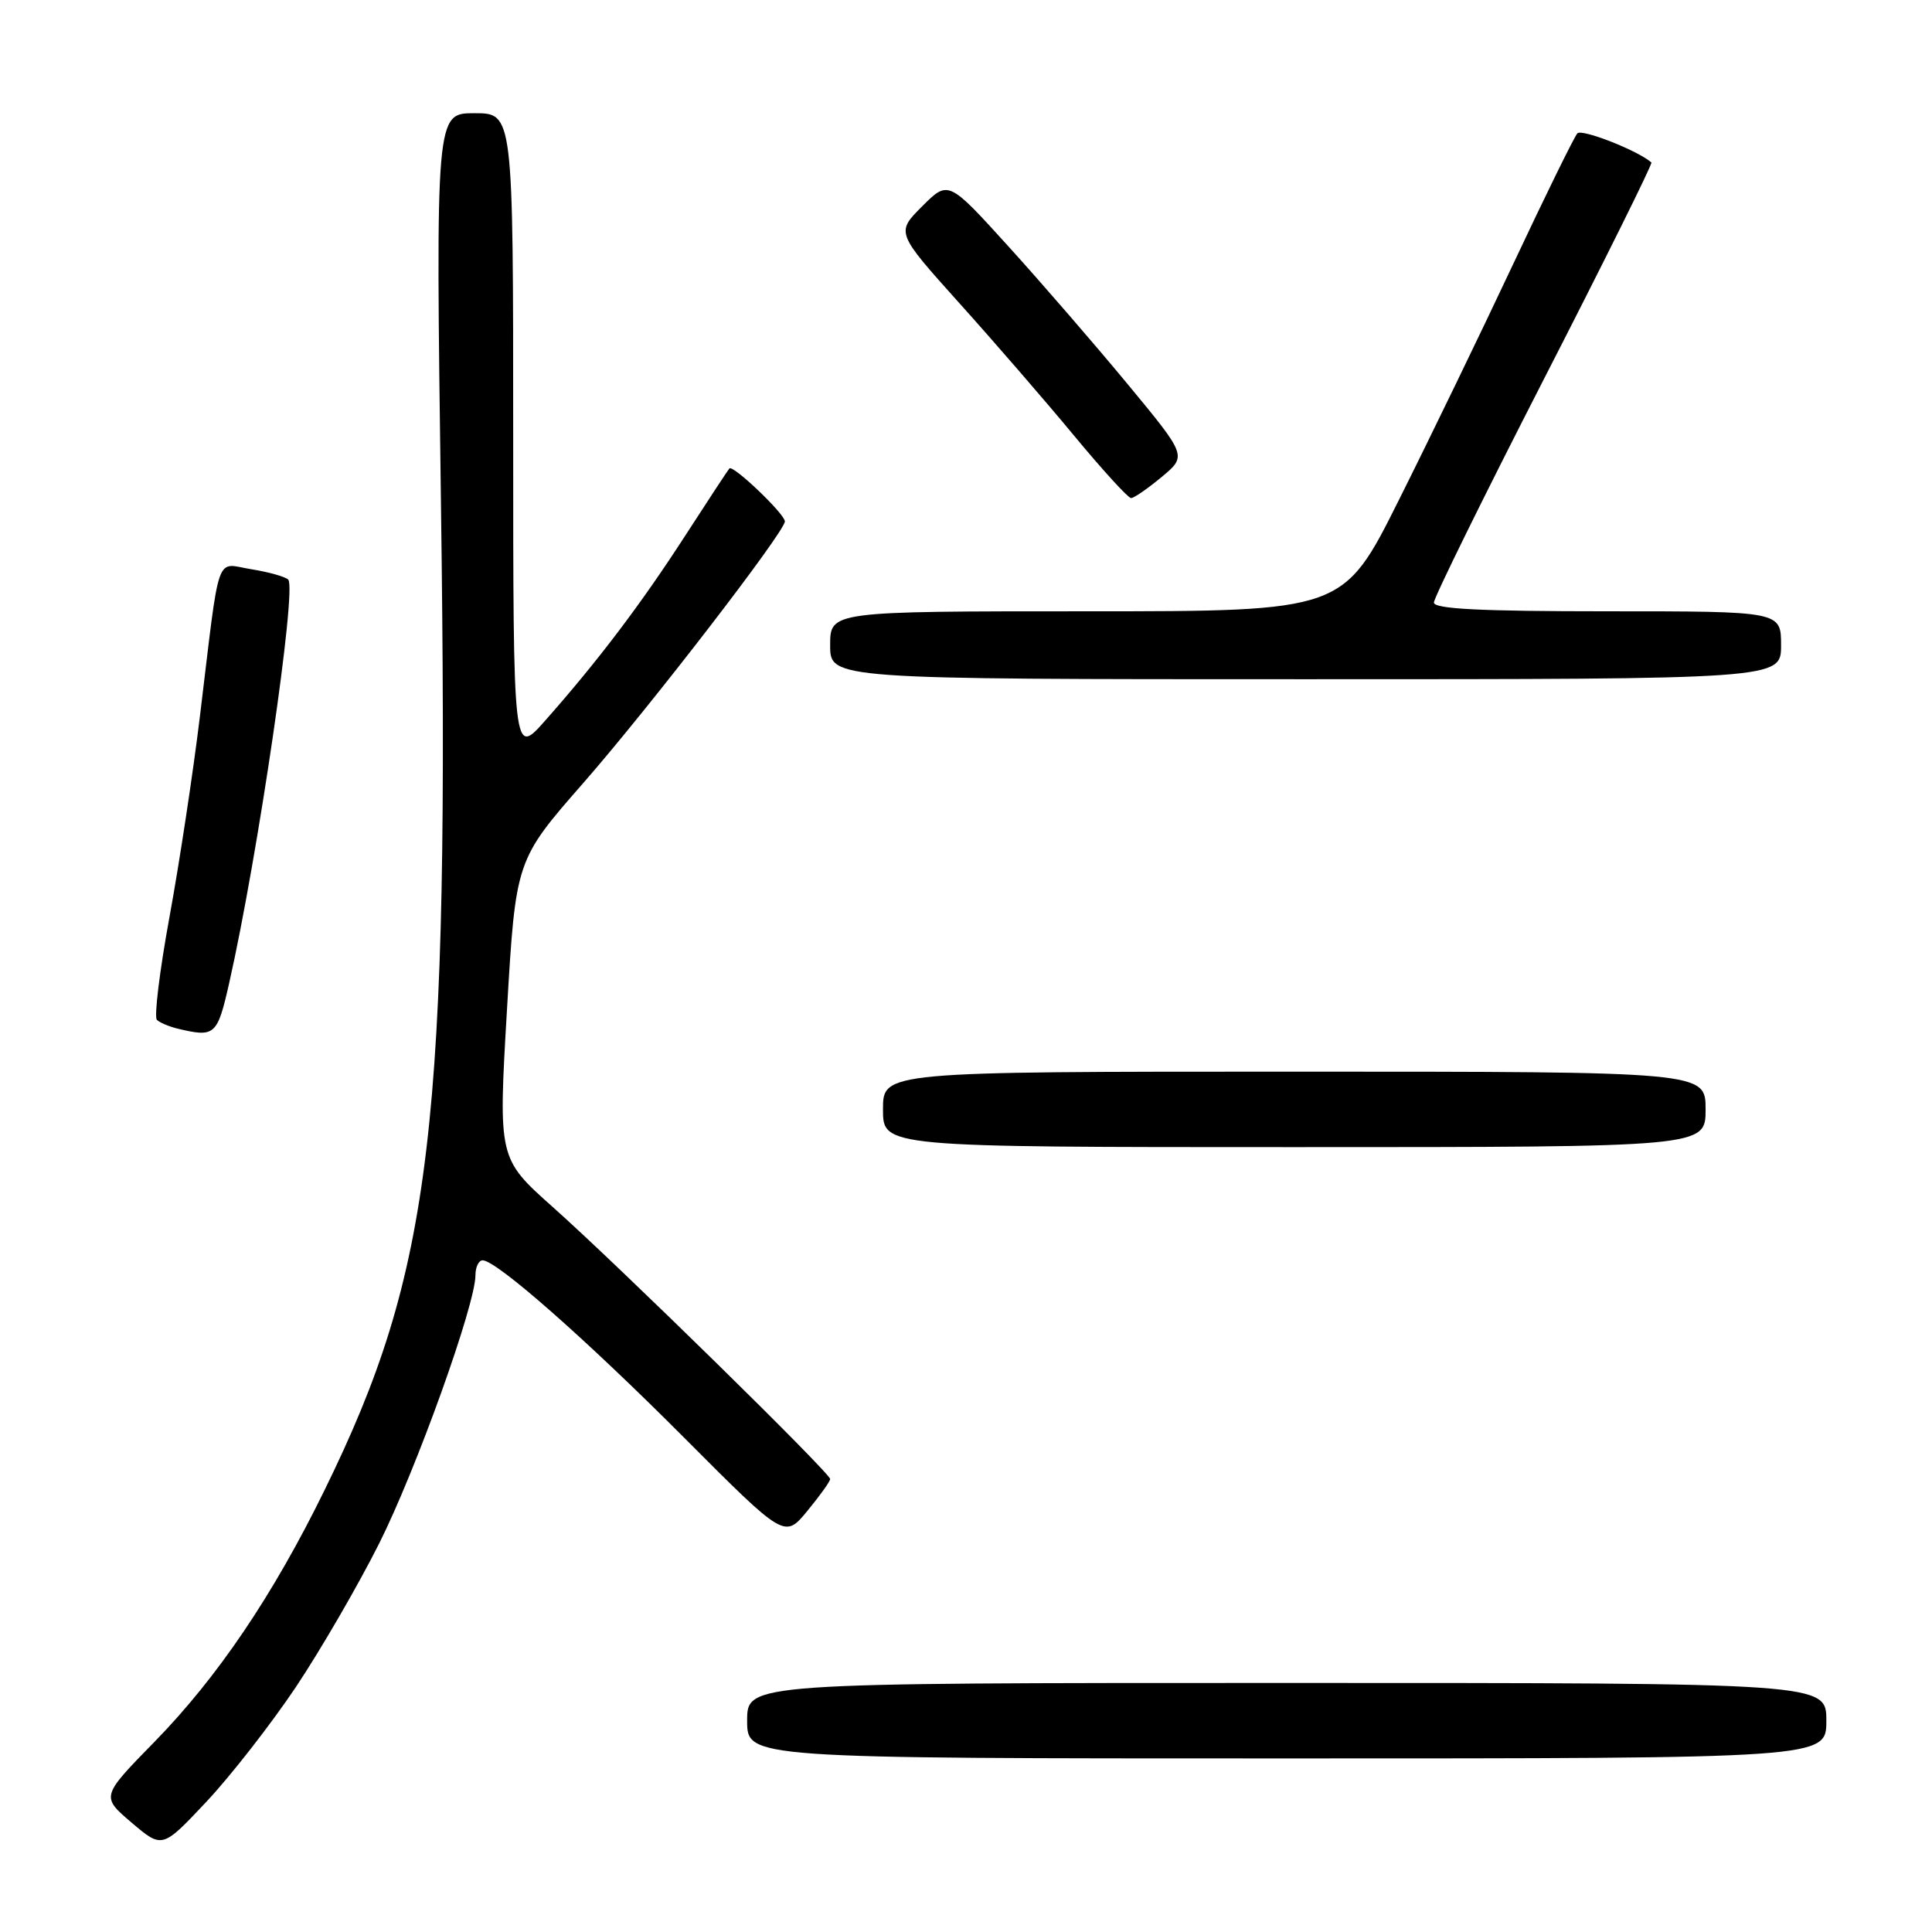 <?xml version="1.0" encoding="UTF-8" standalone="no"?>
<!DOCTYPE svg PUBLIC "-//W3C//DTD SVG 1.1//EN" "http://www.w3.org/Graphics/SVG/1.1/DTD/svg11.dtd" >
<svg xmlns="http://www.w3.org/2000/svg" xmlns:xlink="http://www.w3.org/1999/xlink" version="1.1" viewBox="0 0 256 256">
 <g >
 <path fill="currentColor"
d=" M 39.20 223.55 C 42.49 218.62 47.45 210.07 50.22 204.56 C 55.15 194.74 63.00 172.87 63.00 168.97 C 63.00 167.89 63.43 167.00 63.95 167.00 C 65.78 167.00 77.64 177.44 90.73 190.58 C 103.97 203.86 103.97 203.86 106.98 200.20 C 108.64 198.19 110.00 196.29 110.00 195.98 C 110.00 195.19 82.02 167.75 73.26 159.95 C 66.02 153.50 66.02 153.50 67.18 133.74 C 68.34 113.97 68.34 113.97 77.30 103.74 C 86.11 93.67 104.00 70.45 104.00 69.09 C 104.00 68.11 97.12 61.54 96.65 62.07 C 96.44 62.31 93.80 66.33 90.78 71.00 C 84.97 79.99 79.25 87.56 72.25 95.47 C 68.00 100.28 68.00 100.28 68.00 57.64 C 68.00 15.00 68.00 15.00 62.87 15.00 C 57.73 15.00 57.73 15.00 58.43 66.75 C 59.56 149.37 57.33 168.26 42.98 197.50 C 36.18 211.38 28.84 222.23 20.49 230.78 C 13.38 238.05 13.38 238.05 17.44 241.51 C 21.50 244.96 21.50 244.96 27.35 238.74 C 30.57 235.31 35.90 228.47 39.20 223.55 Z  M 242.00 228.00 C 242.00 223.00 242.00 223.00 170.50 223.00 C 99.00 223.00 99.00 223.00 99.00 228.00 C 99.00 233.00 99.00 233.00 170.50 233.00 C 242.00 233.00 242.00 233.00 242.00 228.00 Z  M 226.00 147.00 C 226.00 142.00 226.00 142.00 171.50 142.00 C 117.00 142.00 117.00 142.00 117.00 147.00 C 117.00 152.00 117.00 152.00 171.50 152.00 C 226.00 152.00 226.00 152.00 226.00 147.00 Z  M 30.37 130.25 C 34.17 113.45 39.36 77.98 38.19 76.80 C 37.81 76.42 35.62 75.80 33.32 75.43 C 28.46 74.66 29.21 72.52 26.48 95.00 C 25.58 102.42 23.77 114.35 22.46 121.49 C 21.15 128.64 20.40 134.78 20.79 135.14 C 21.18 135.51 22.40 136.02 23.50 136.29 C 28.49 137.49 28.79 137.23 30.37 130.25 Z  M 236.00 85.50 C 236.00 81.00 236.00 81.00 213.00 81.00 C 196.18 81.00 190.00 80.69 190.00 79.84 C 190.00 79.20 196.56 65.88 204.57 50.24 C 212.59 34.60 219.00 21.68 218.82 21.53 C 217.03 19.95 209.59 17.03 209.01 17.67 C 208.59 18.13 204.76 25.93 200.50 35.00 C 196.23 44.08 189.42 58.14 185.36 66.25 C 177.99 81.00 177.99 81.00 143.99 81.00 C 110.00 81.00 110.00 81.00 110.00 85.50 C 110.00 90.00 110.00 90.00 173.00 90.00 C 236.00 90.00 236.00 90.00 236.00 85.50 Z  M 153.93 63.20 C 157.28 60.41 157.28 60.41 149.46 50.95 C 145.16 45.75 138.05 37.53 133.65 32.68 C 125.66 23.87 125.66 23.87 122.19 27.34 C 118.72 30.81 118.72 30.81 127.11 40.16 C 131.73 45.29 138.58 53.21 142.34 57.75 C 146.10 62.29 149.49 66.00 149.87 66.00 C 150.26 66.00 152.08 64.74 153.93 63.20 Z "/>
</g>
</svg>